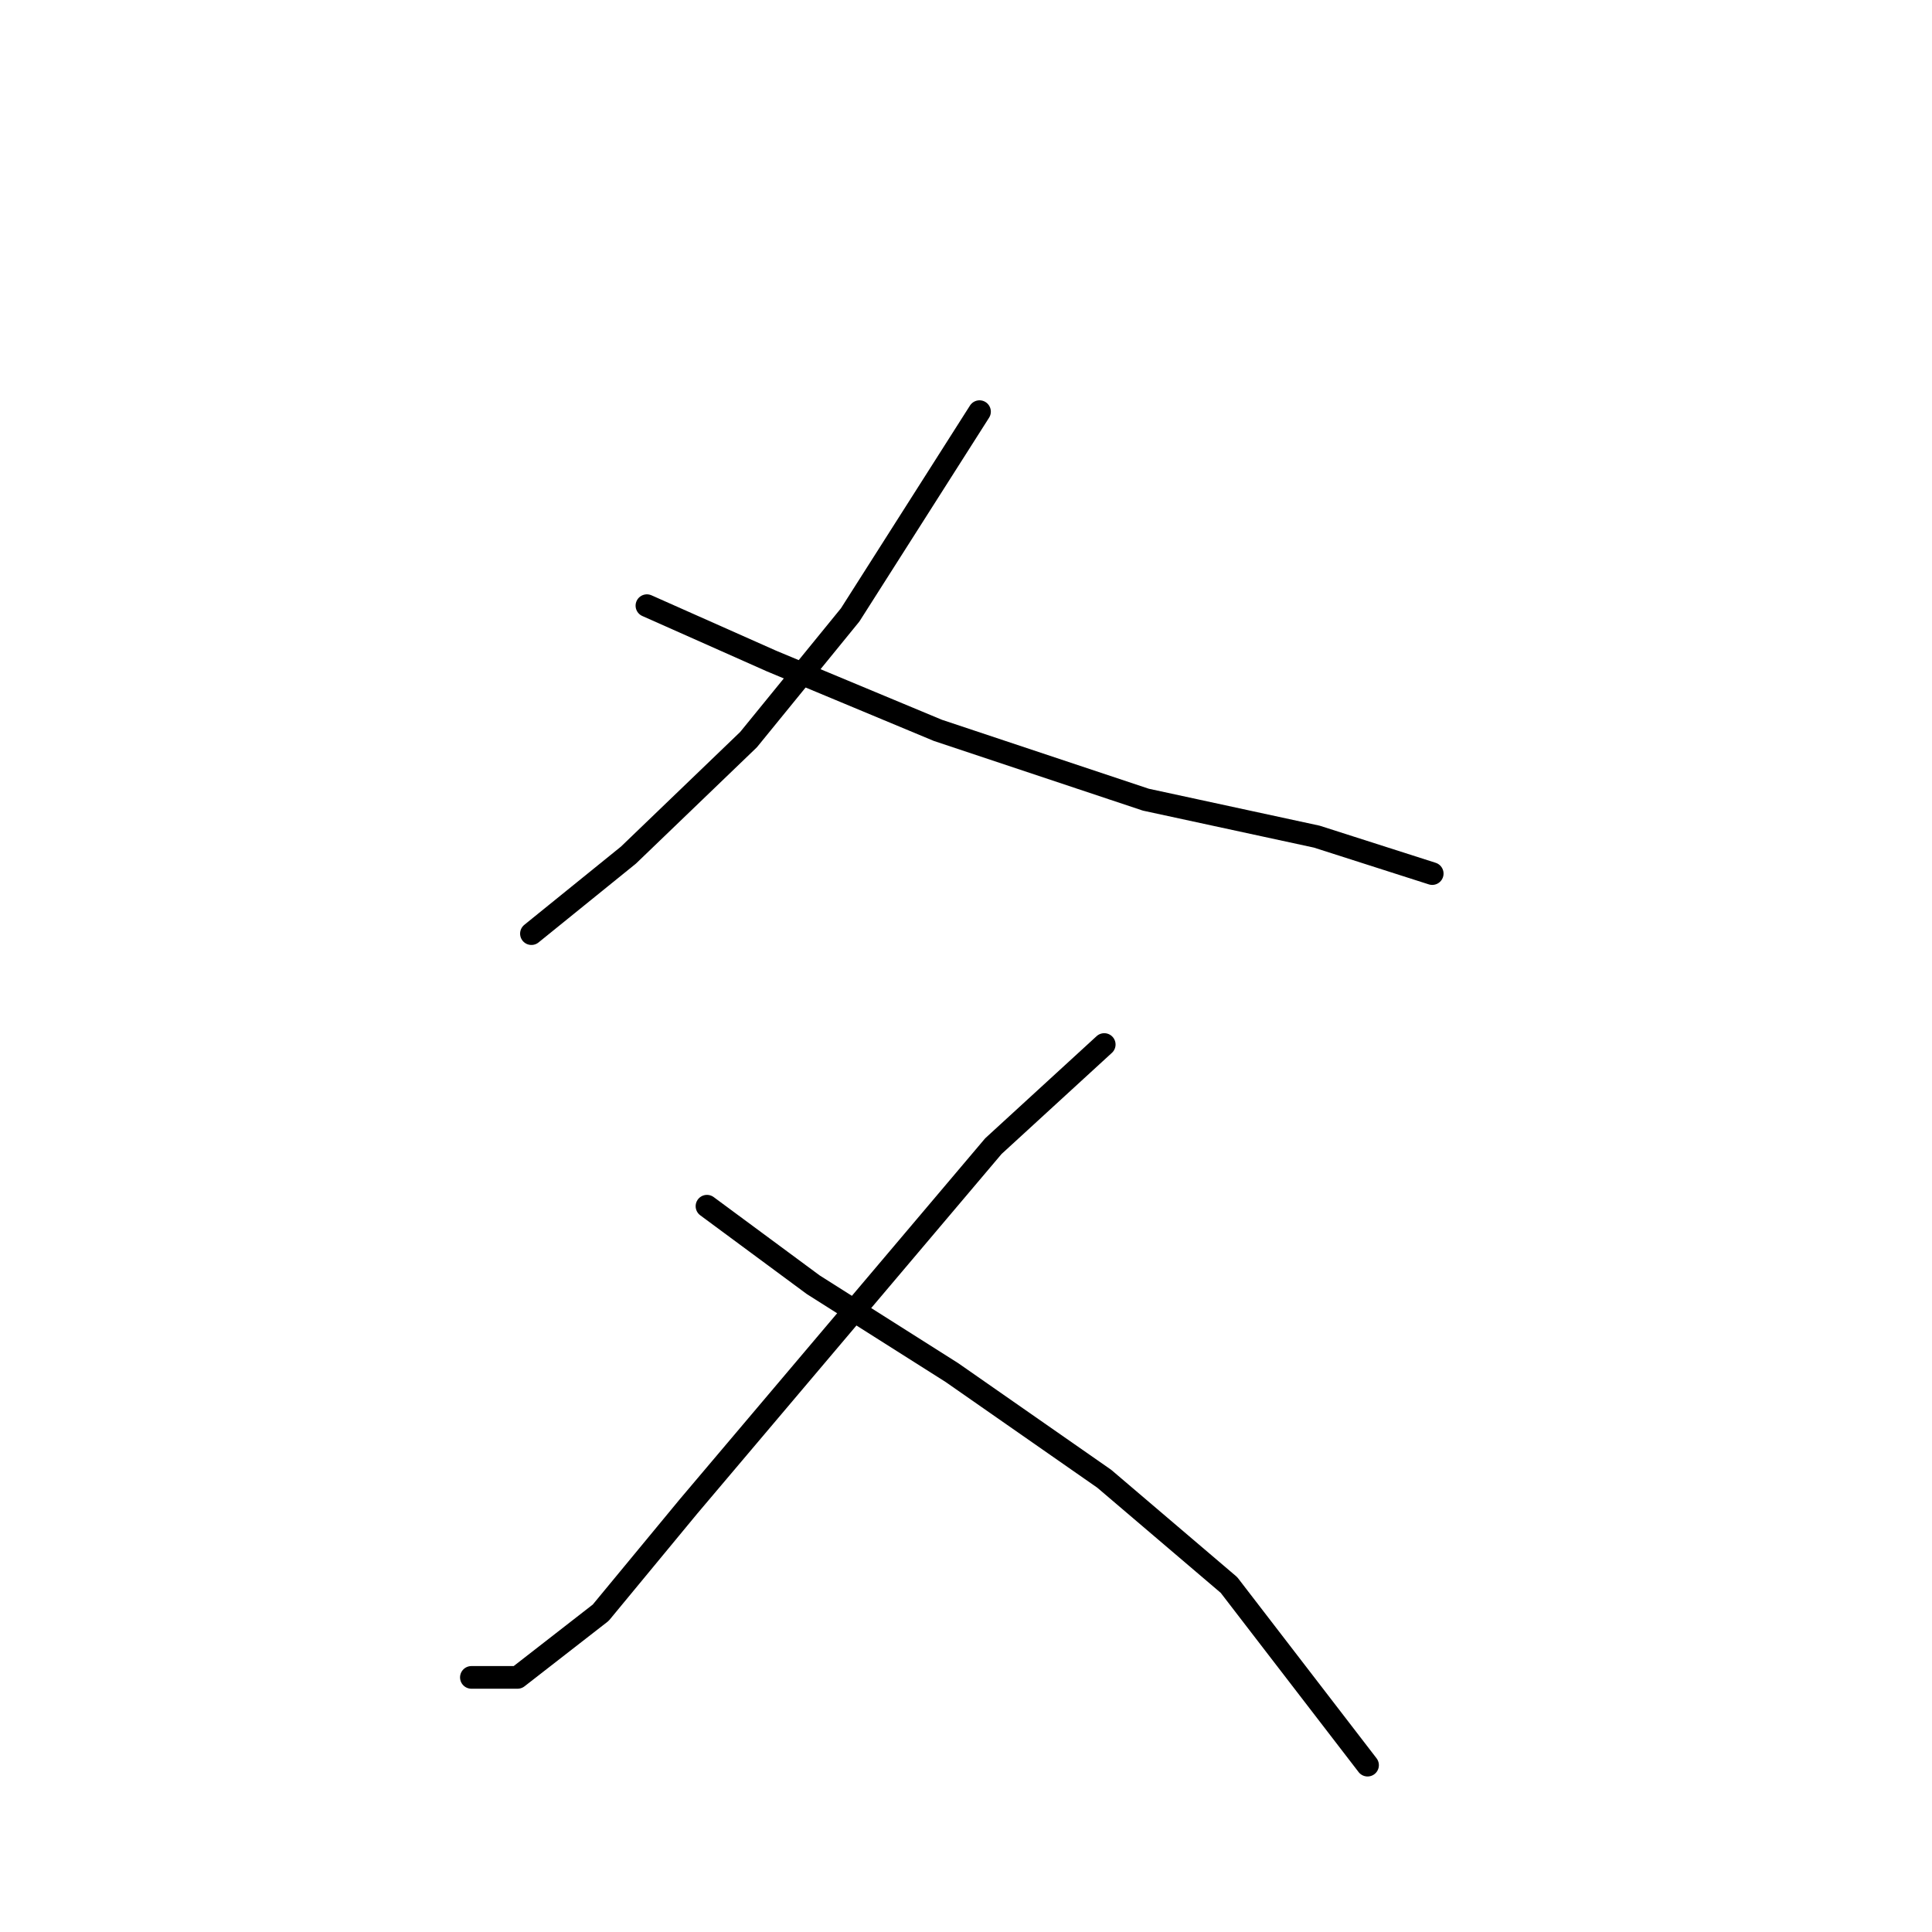 <?xml version="1.0" standalone="no"?>
    <svg width="256" height="256" xmlns="http://www.w3.org/2000/svg" version="1.1">
    <polyline stroke="black" stroke-width="3" stroke-linecap="round" fill="transparent" stroke-linejoin="round" points="129.791 54.544 112.652 81.477 99.186 98.004 83.271 113.307 70.416 123.713 70.416 123.713 " />
        <polyline stroke="black" stroke-width="3" stroke-linecap="round" fill="transparent" stroke-linejoin="round" points="85.719 80.253 102.246 87.598 124.282 96.78 151.827 105.961 174.475 110.858 189.778 115.755 189.778 115.755 " />
        <polyline stroke="black" stroke-width="3" stroke-linecap="round" fill="transparent" stroke-linejoin="round" points="146.318 138.403 131.628 151.87 91.228 199.615 79.598 213.693 68.58 222.263 62.459 222.263 62.459 222.263 " />
        <polyline stroke="black" stroke-width="3" stroke-linecap="round" fill="transparent" stroke-linejoin="round" points="93.677 159.827 107.755 170.233 126.119 181.863 146.318 195.942 162.845 210.021 181.209 233.893 181.209 233.893 " />
        </svg>